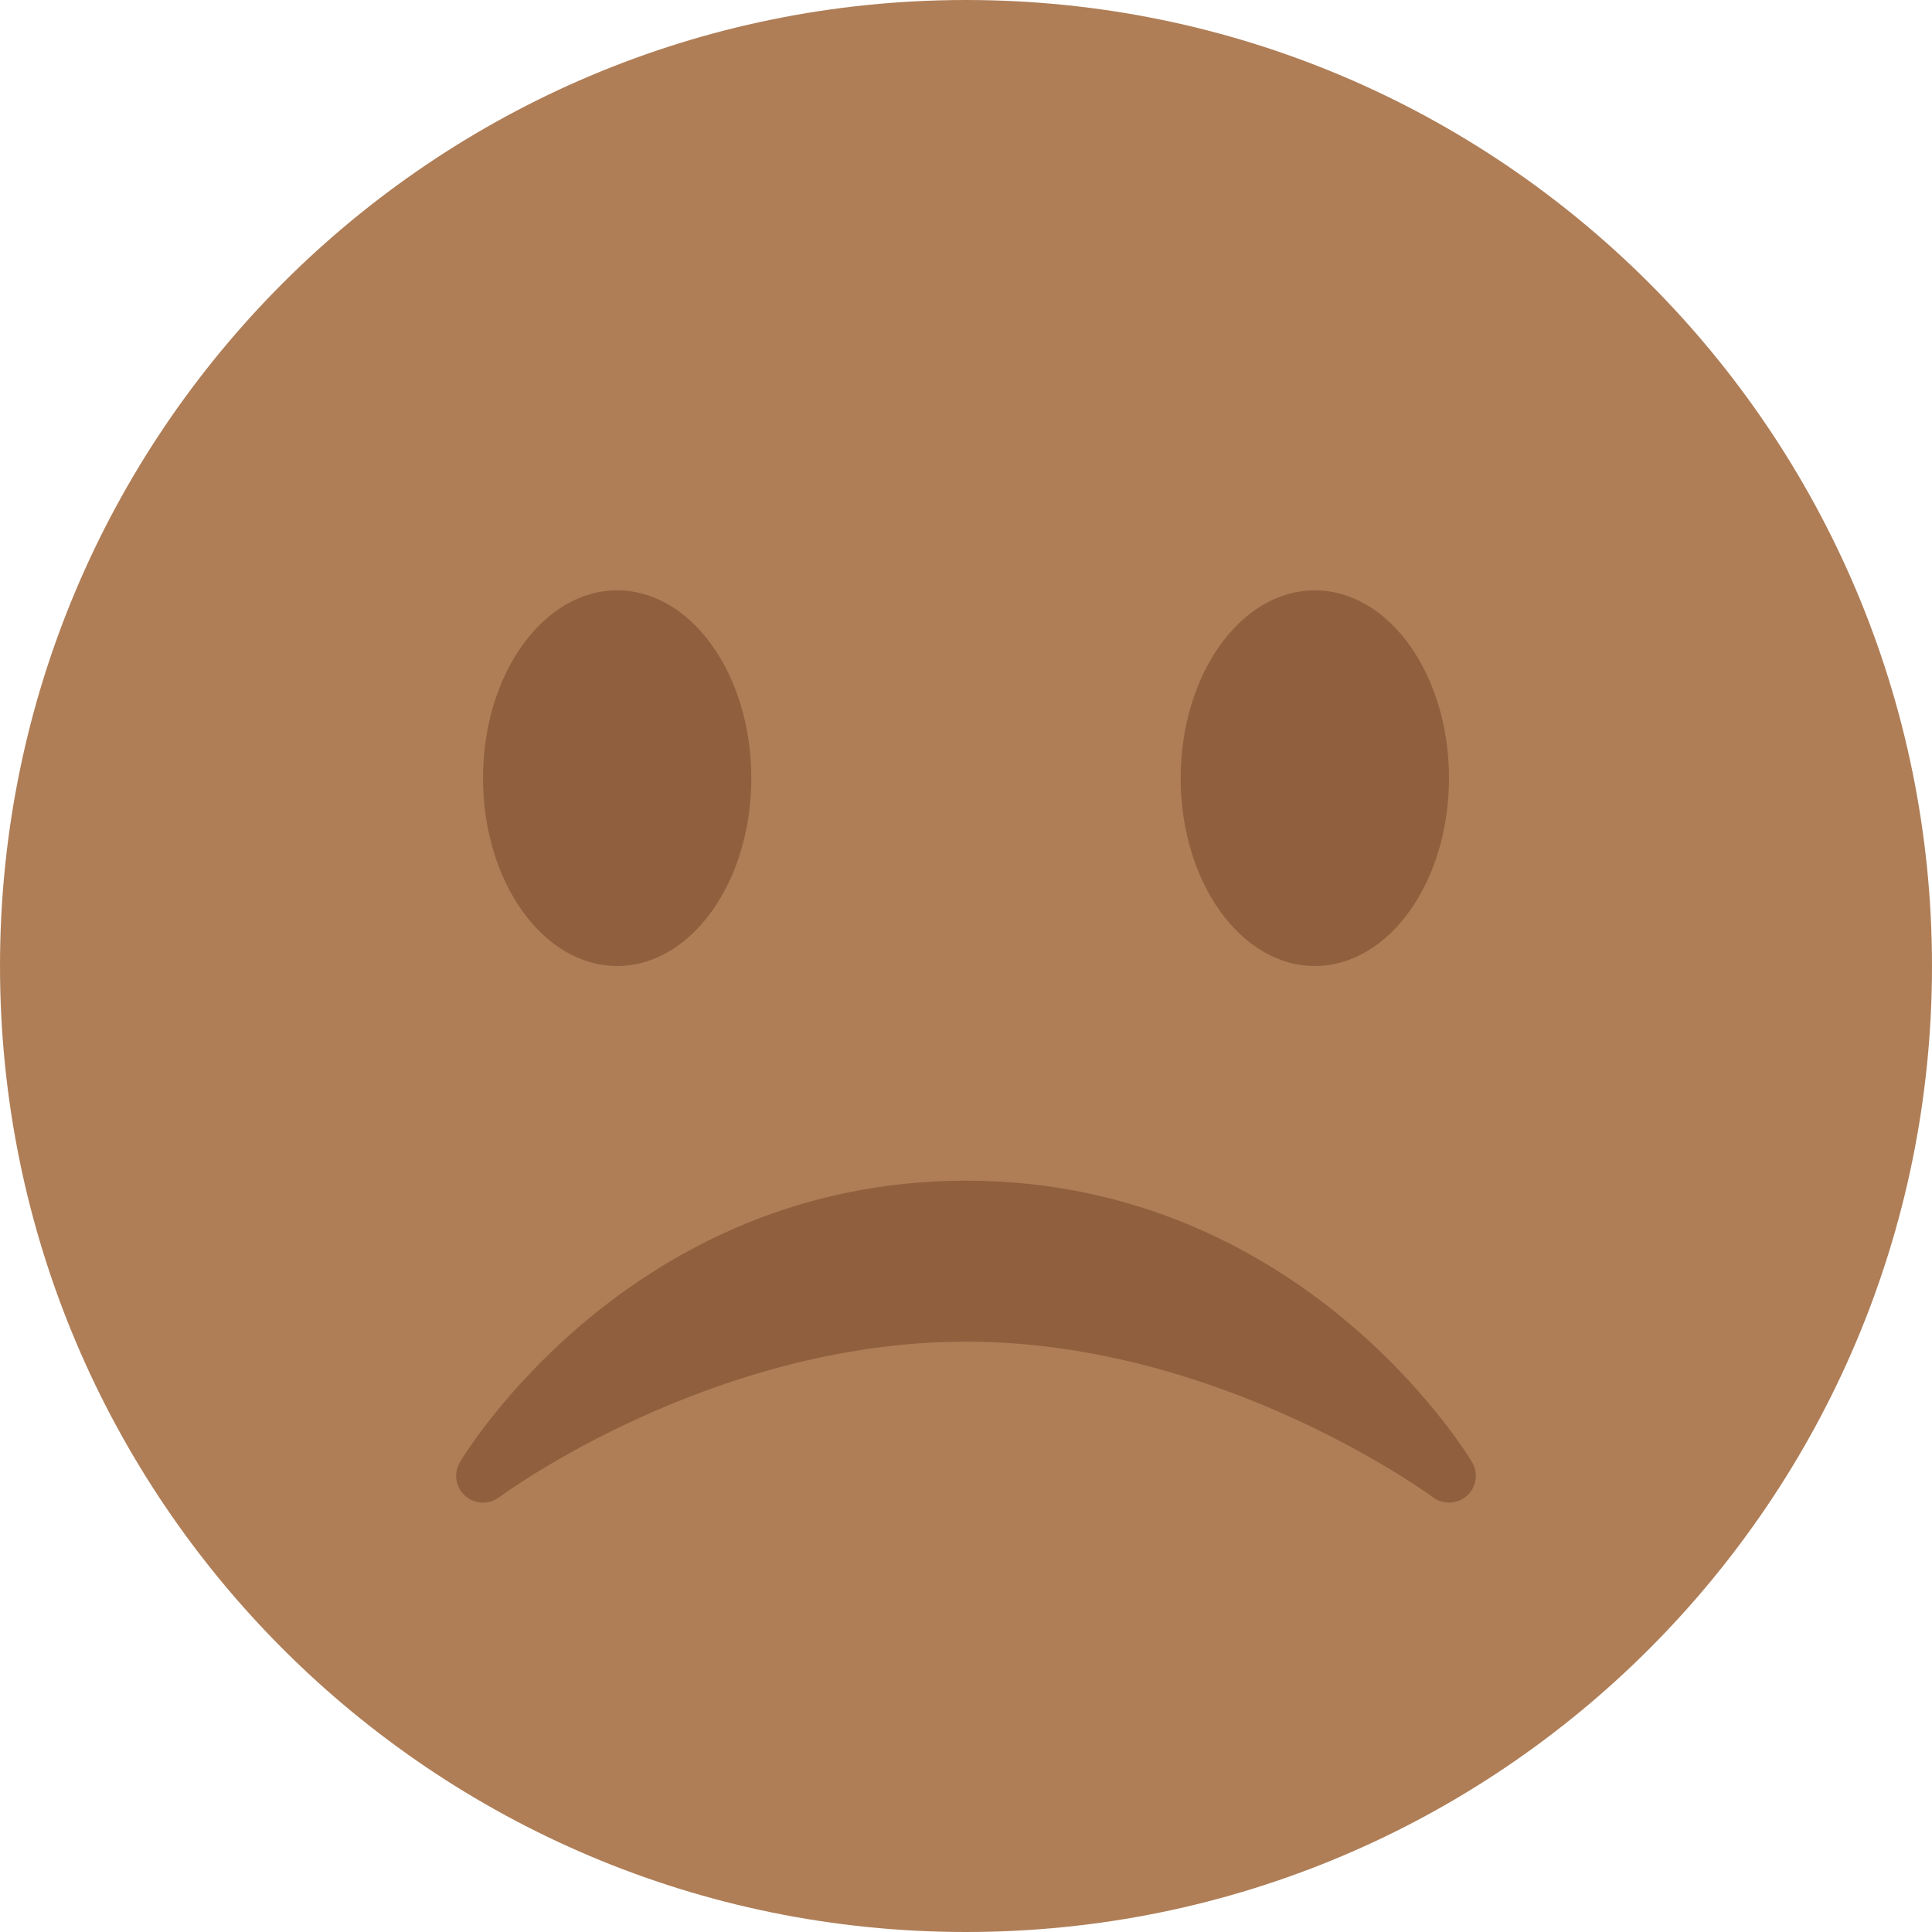 <svg xmlns="http://www.w3.org/2000/svg" viewBox="0 0 36 36"><path fill="#AF7E57" d="M36 18c0 9.941-8.059 18-18 18-9.94 0-18-8.059-18-18C0 8.06 8.06 0 18 0c9.941 0 18 8.06 18 18"/><ellipse fill="#90603E" cx="11.5" cy="14.5" rx="2.5" ry="3.5"/><ellipse fill="#90603E" cx="24.5" cy="14.5" rx="2.5" ry="3.5"/><path fill="#90603E" d="M8.665 27.871c.178.161.444.171.635.029.039-.029 3.922-2.9 8.7-2.9 4.766 0 8.662 2.871 8.7 2.9.191.142.457.13.635-.029.177-.16.217-.424.094-.628C27.3 27.029 24.212 22 18 22s-9.301 5.028-9.429 5.243c-.123.205-.084.468.094.628z"/></svg>
